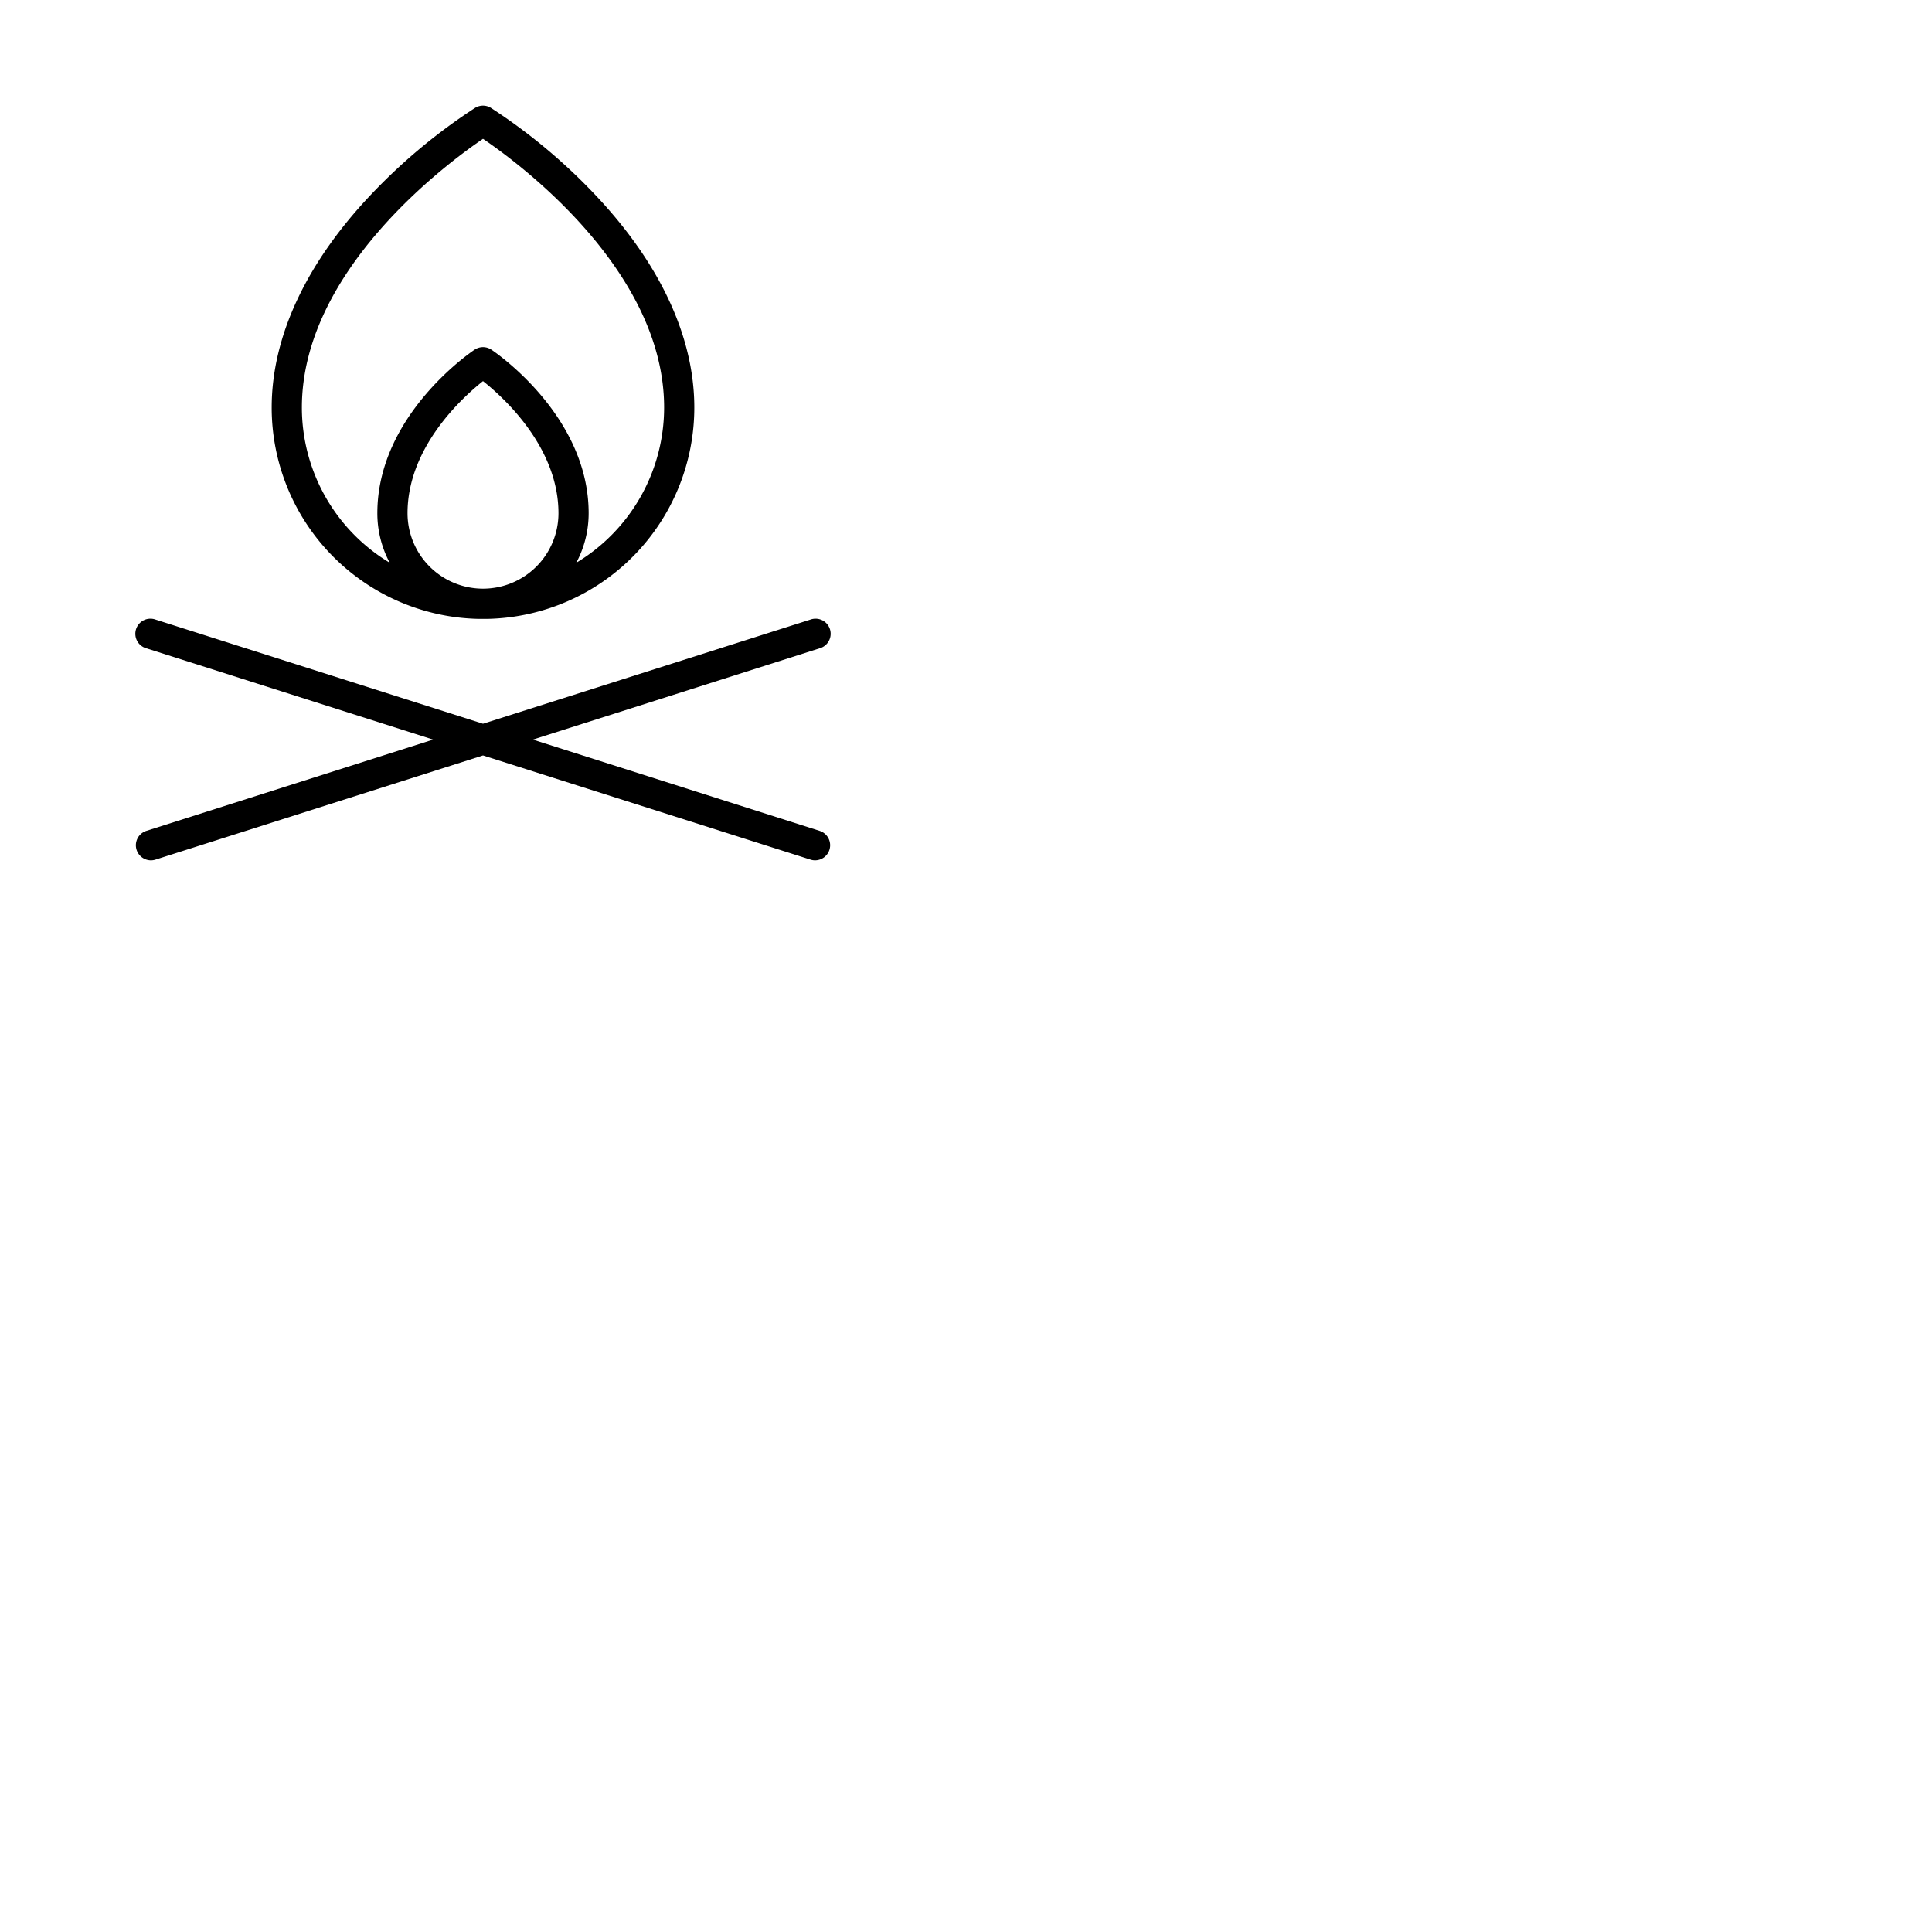 <svg xmlns="http://www.w3.org/2000/svg" version="1.1" viewBox="0 0 512 512" fill="currentColor"><path fill="currentColor" d="M219.81 225.21A4 4 0 0 1 216 228a3.92 3.92 0 0 1-1.21-.19L128 200.2l-86.79 27.61A3.92 3.92 0 0 1 40 228a4 4 0 0 1-1.21-7.81l76-24.19l-76-24.19a4 4 0 1 1 2.42-7.62L128 191.8l86.79-27.61a4 4 0 1 1 2.42 7.62l-76 24.19l76 24.19a4 4 0 0 1 2.6 5.02M72 108c0-19 9.38-38.85 27.12-57.27a152 152 0 0 1 26.78-22.14a4 4 0 0 1 4.2 0a152 152 0 0 1 26.78 22.14C174.62 69.15 184 89 184 108a56 56 0 0 1-54.56 56h-2.88A56 56 0 0 1 72 108m56 48a20 20 0 0 0 20-20c0-17.39-14.37-30.53-20-35c-5.63 4.48-20 17.62-20 35a20 20 0 0 0 20 20m-48-48a48 48 0 0 0 23.28 41.13A27.83 27.83 0 0 1 100 136c0-25.84 24.73-42.63 25.78-43.33a4 4 0 0 1 4.44 0c1.05.7 25.78 17.49 25.78 43.33a27.83 27.83 0 0 1-3.28 13.13A48 48 0 0 0 176 108c0-36.37-38.49-64.76-48-71.21c-9.5 6.46-48 34.89-48 71.21"/></svg>